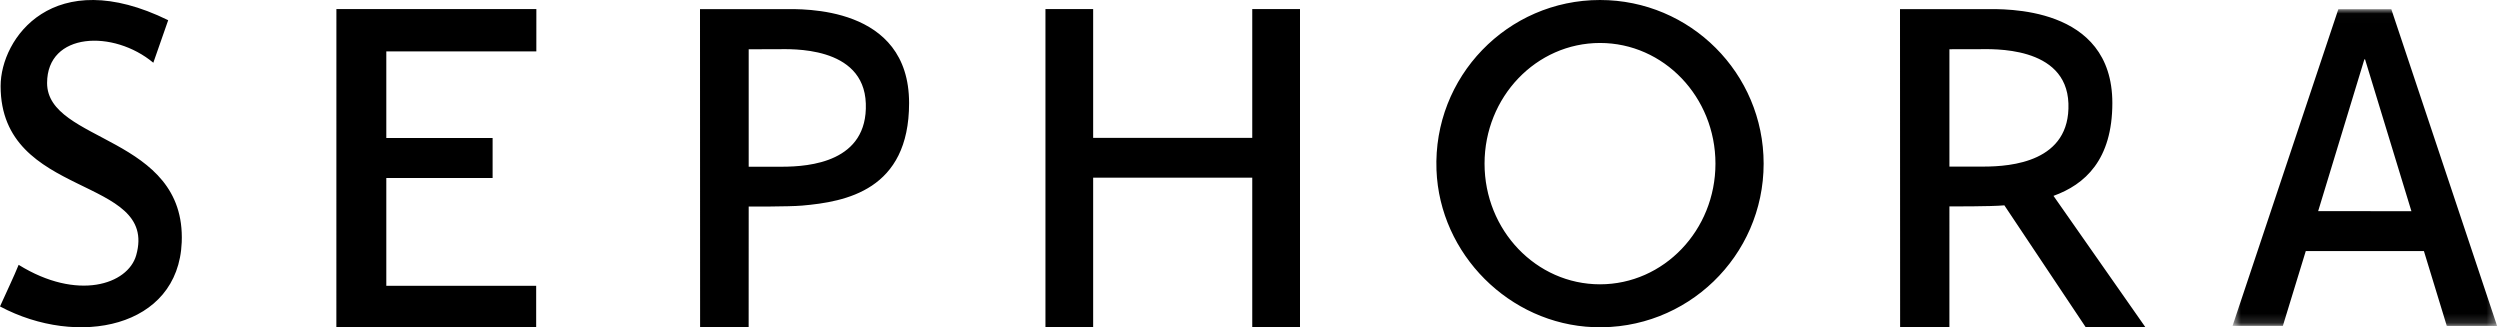 <svg xmlns="http://www.w3.org/2000/svg" xmlns:xlink="http://www.w3.org/1999/xlink" width="275" height="36" viewBox="0 0 275 36">
    <defs>
        <path id="qw298kc2ha" d="M0.581 0.012L29.68 0.012 29.68 34.857 0.581 34.857z"/>
    </defs>
    <g fill="none" fill-rule="evenodd">
        <g>
            <g>
                <g transform="translate(-55 -56) translate(55 56) translate(245 1)">
                    <mask id="66fsyeutkb" fill="#fff">
                        <use xlink:href="#qw298kc2ha"/>
                    </mask>
                    <path fill="#000" d="M18.045.012h-5.827L.581 34.845h5.534c-.007-.001 2.52-8.226 2.52-8.226h12.996l2.516 8.23 5.534.008L18.045.012zM9.997 22.224L15.08 5.53h.077l5.099 16.702-10.26-.008z" mask="url(#66fsyeutkb)"/>
                </g>
                <path fill="#000" d="M18.501 2.222s-.108.33-1.636 4.68C12.5 3.25 5.18 3.515 5.18 9.131c0 6.585 15.284 5.76 14.81 17.517C19.607 36.092 8.538 38.26 0 33.709c.746-1.664 1.522-3.267 2.051-4.578 6.458 4.006 12.017 2.168 12.931-1.055C17.477 19.253.068 21.978.068 9.47c0-5.262 5.802-13.444 18.433-7.248M37.004 1L59 1 58.997 5.652 42.494 5.652 42.494 15.182 54.187 15.182 54.187 19.577 42.494 19.577 42.494 31.441 58.979 31.441 58.979 36 37 36zM137.748 15.165L137.748 1 143 1 143 36 137.748 36 137.748 19.546 120.247 19.546 120.247 36 115 36 115 1 120.247 1 120.247 15.165zM176 0c-10.173 0-18.374 8.44-17.987 18.697.351 9.266 8.014 16.934 17.278 17.29C185.553 36.38 194 28.176 194 18 194 8.061 185.939 0 176 0m0 31.274c-7.018 0-12.7-5.945-12.7-13.273 0-7.332 5.682-13.274 12.7-13.274 7.016 0 12.7 5.942 12.7 13.274 0 7.328-5.684 13.273-12.7 13.273M86.264 1.003H77L77.011 36h5.34s.005-6.69.005-13.28c0 0 4.4.023 5.874-.105 4.791-.419 11.77-1.68 11.77-11.277C100 .562 88.211 1.003 86.264 1.003m-.203 17.336c-1.63.004-2.37.004-3.705 0V5.419l3.167-.007c1.392 0 9.494-.427 9.717 5.971.227 6.44-6.186 6.948-9.18 6.956M236 36l-10.116-14.455c3.451-1.245 6.474-3.952 6.474-10.214 0-10.767-11.969-10.329-13.948-10.329H209l.013 34.97h5.422s.004-6.688.001-13.267c0 0 4.623.02 6.04-.118l.005.001L229.434 36H236zm-21.564-17.676c.003-6.524 0-12.908 0-12.908l3.222-.006c1.41 0 9.639-.429 9.869 5.964.225 6.434-6.29 6.946-9.326 6.95-1.655.003-2.408.003-3.765 0z" transform="translate(-55 -56) translate(55 56)"/>
            </g>
        </g>
    </g>
</svg>
